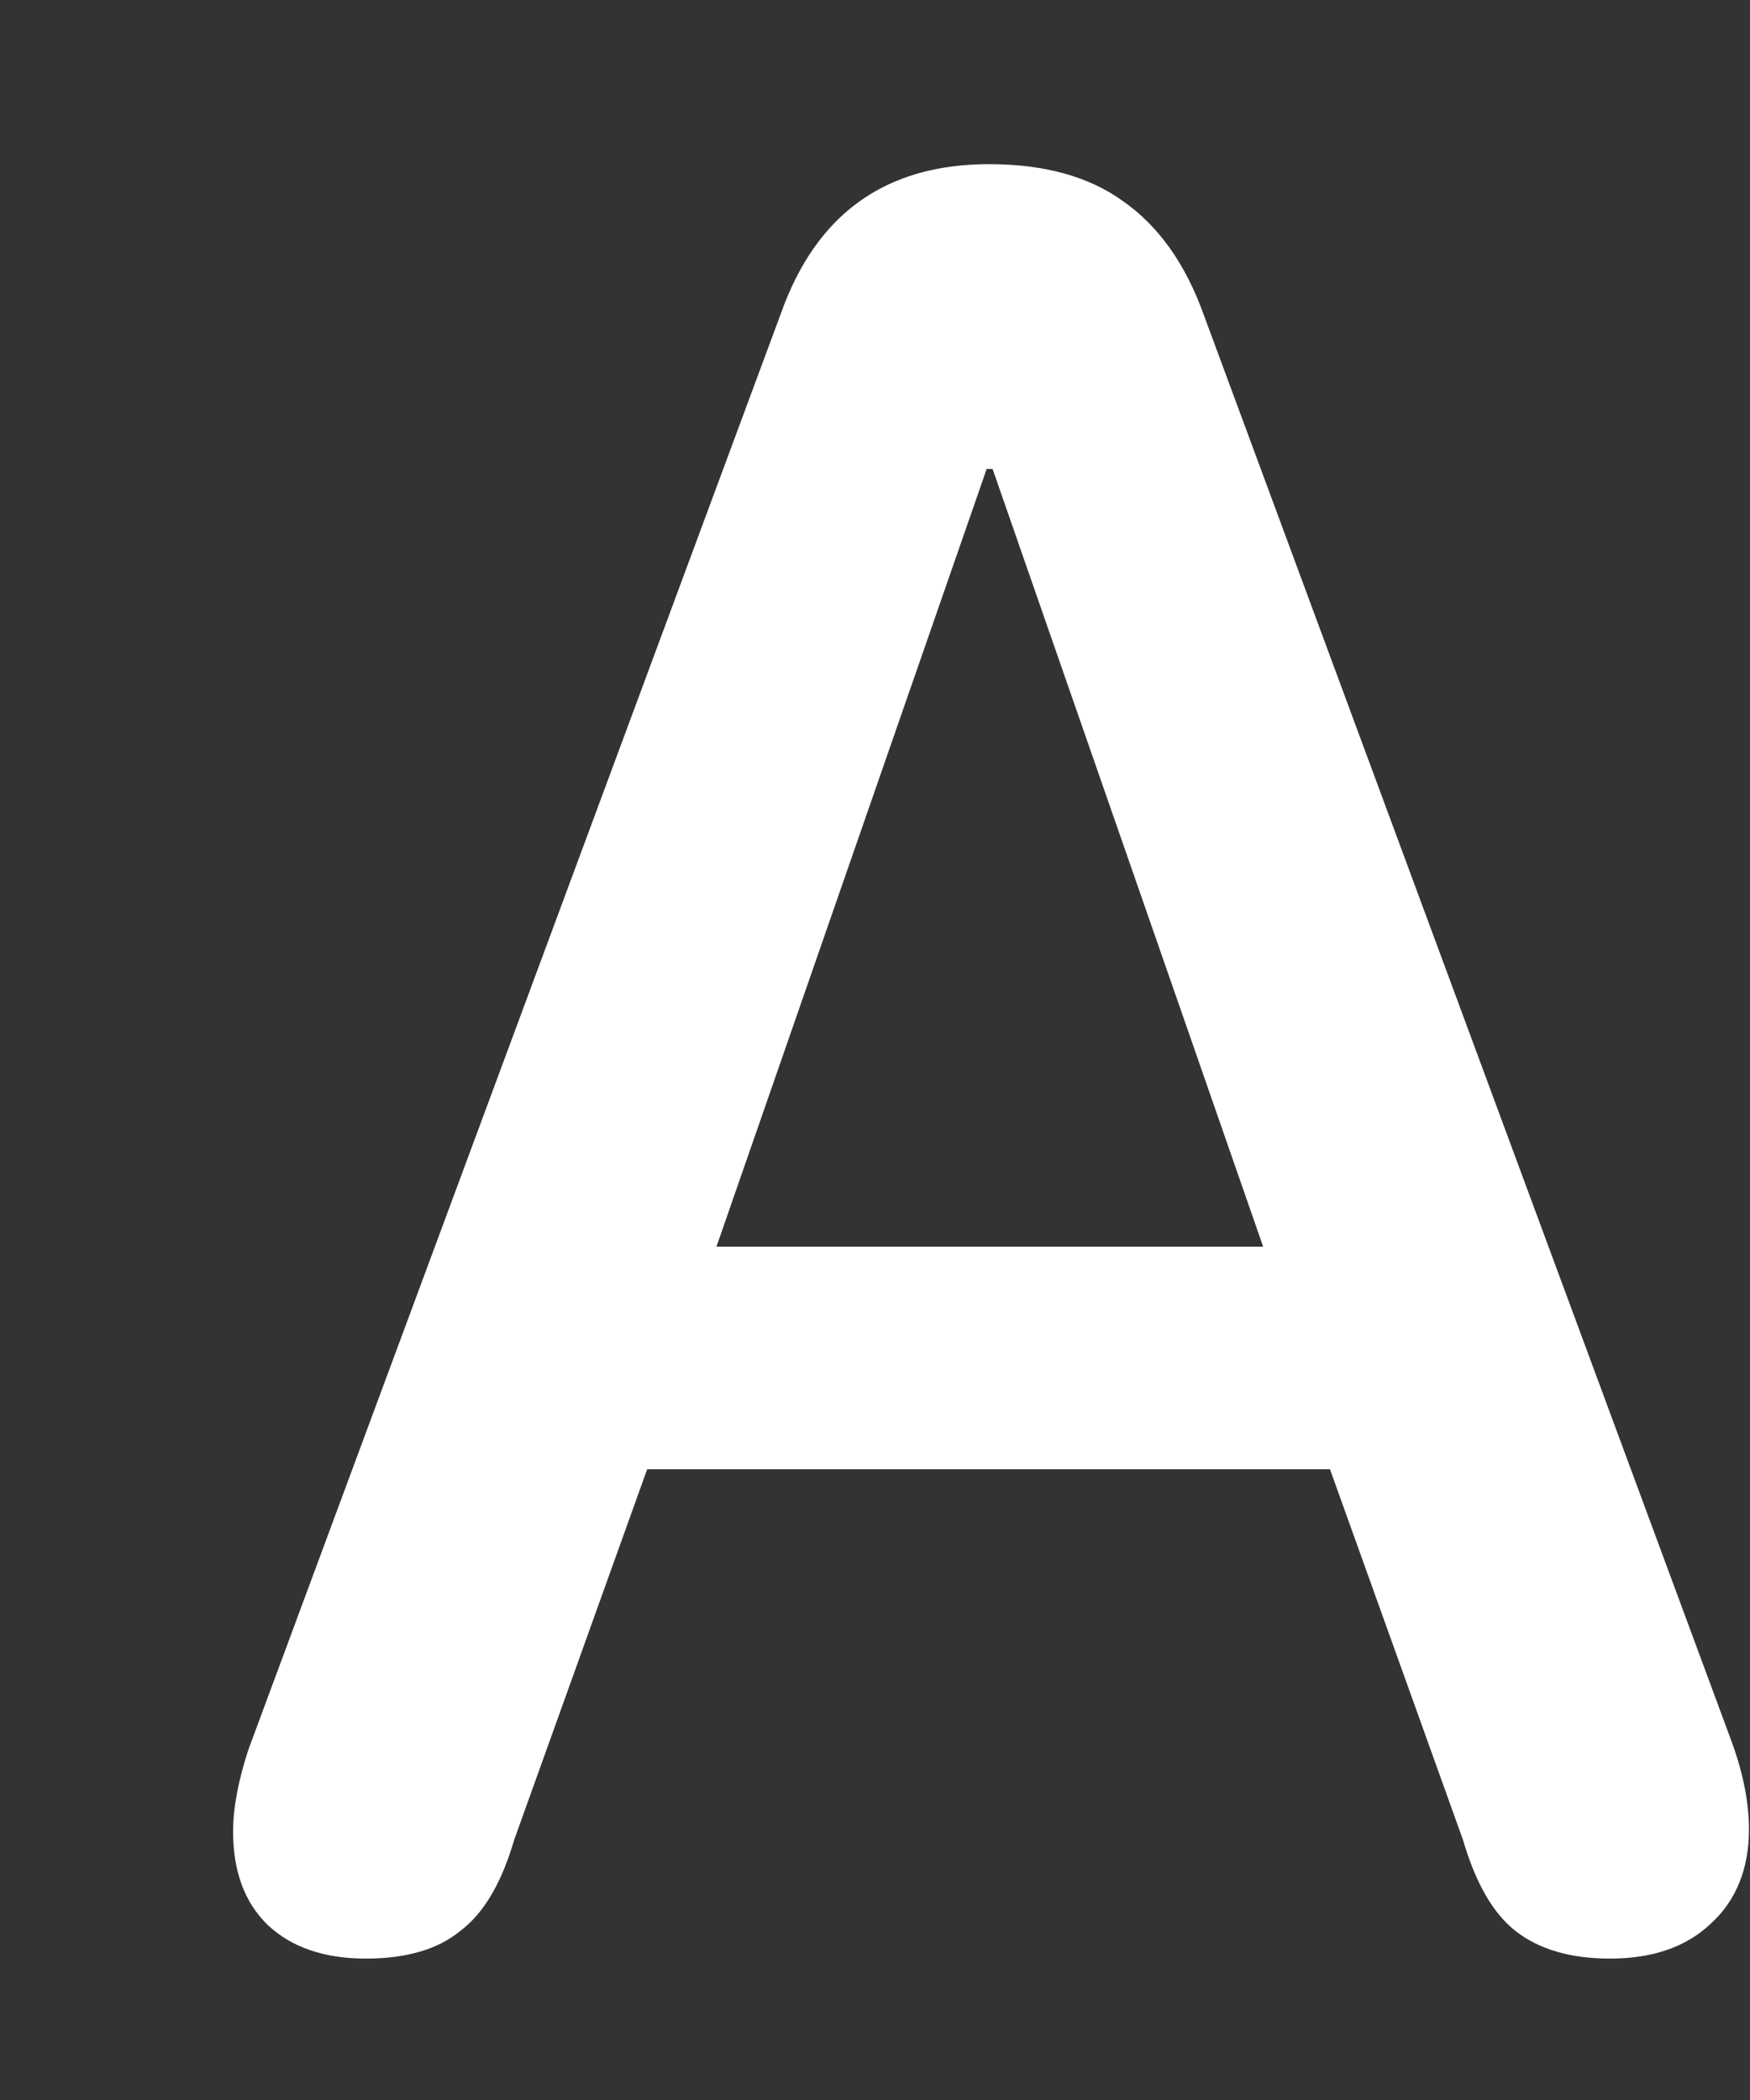 <svg width="5" height="6" viewBox="0 0 5 6" fill="none" xmlns="http://www.w3.org/2000/svg">
<rect x="0" y="0" width="5" height="6" fill="#333333" stroke="none"/>
<path d="M1.045 5.596C0.927 5.596 0.833 5.564 0.765 5.5C0.699 5.436 0.666 5.347 0.666 5.233C0.666 5.165 0.681 5.086 0.71 4.998L2.231 0.896C2.332 0.611 2.53 0.469 2.826 0.469C2.983 0.469 3.111 0.504 3.209 0.575C3.309 0.645 3.386 0.752 3.438 0.896L4.949 4.98C4.981 5.069 4.997 5.151 4.997 5.227C4.997 5.34 4.96 5.431 4.887 5.497C4.817 5.563 4.721 5.596 4.6 5.596C4.486 5.596 4.396 5.569 4.33 5.517C4.266 5.467 4.216 5.38 4.18 5.257L3.8 4.198H1.849L1.469 5.257C1.433 5.38 1.382 5.467 1.315 5.517C1.252 5.569 1.162 5.596 1.045 5.596ZM2.047 3.562H3.609L2.836 1.34H2.819L2.047 3.562Z" fill="white" style="fill:white;fill-opacity:1;"/>
</svg>
